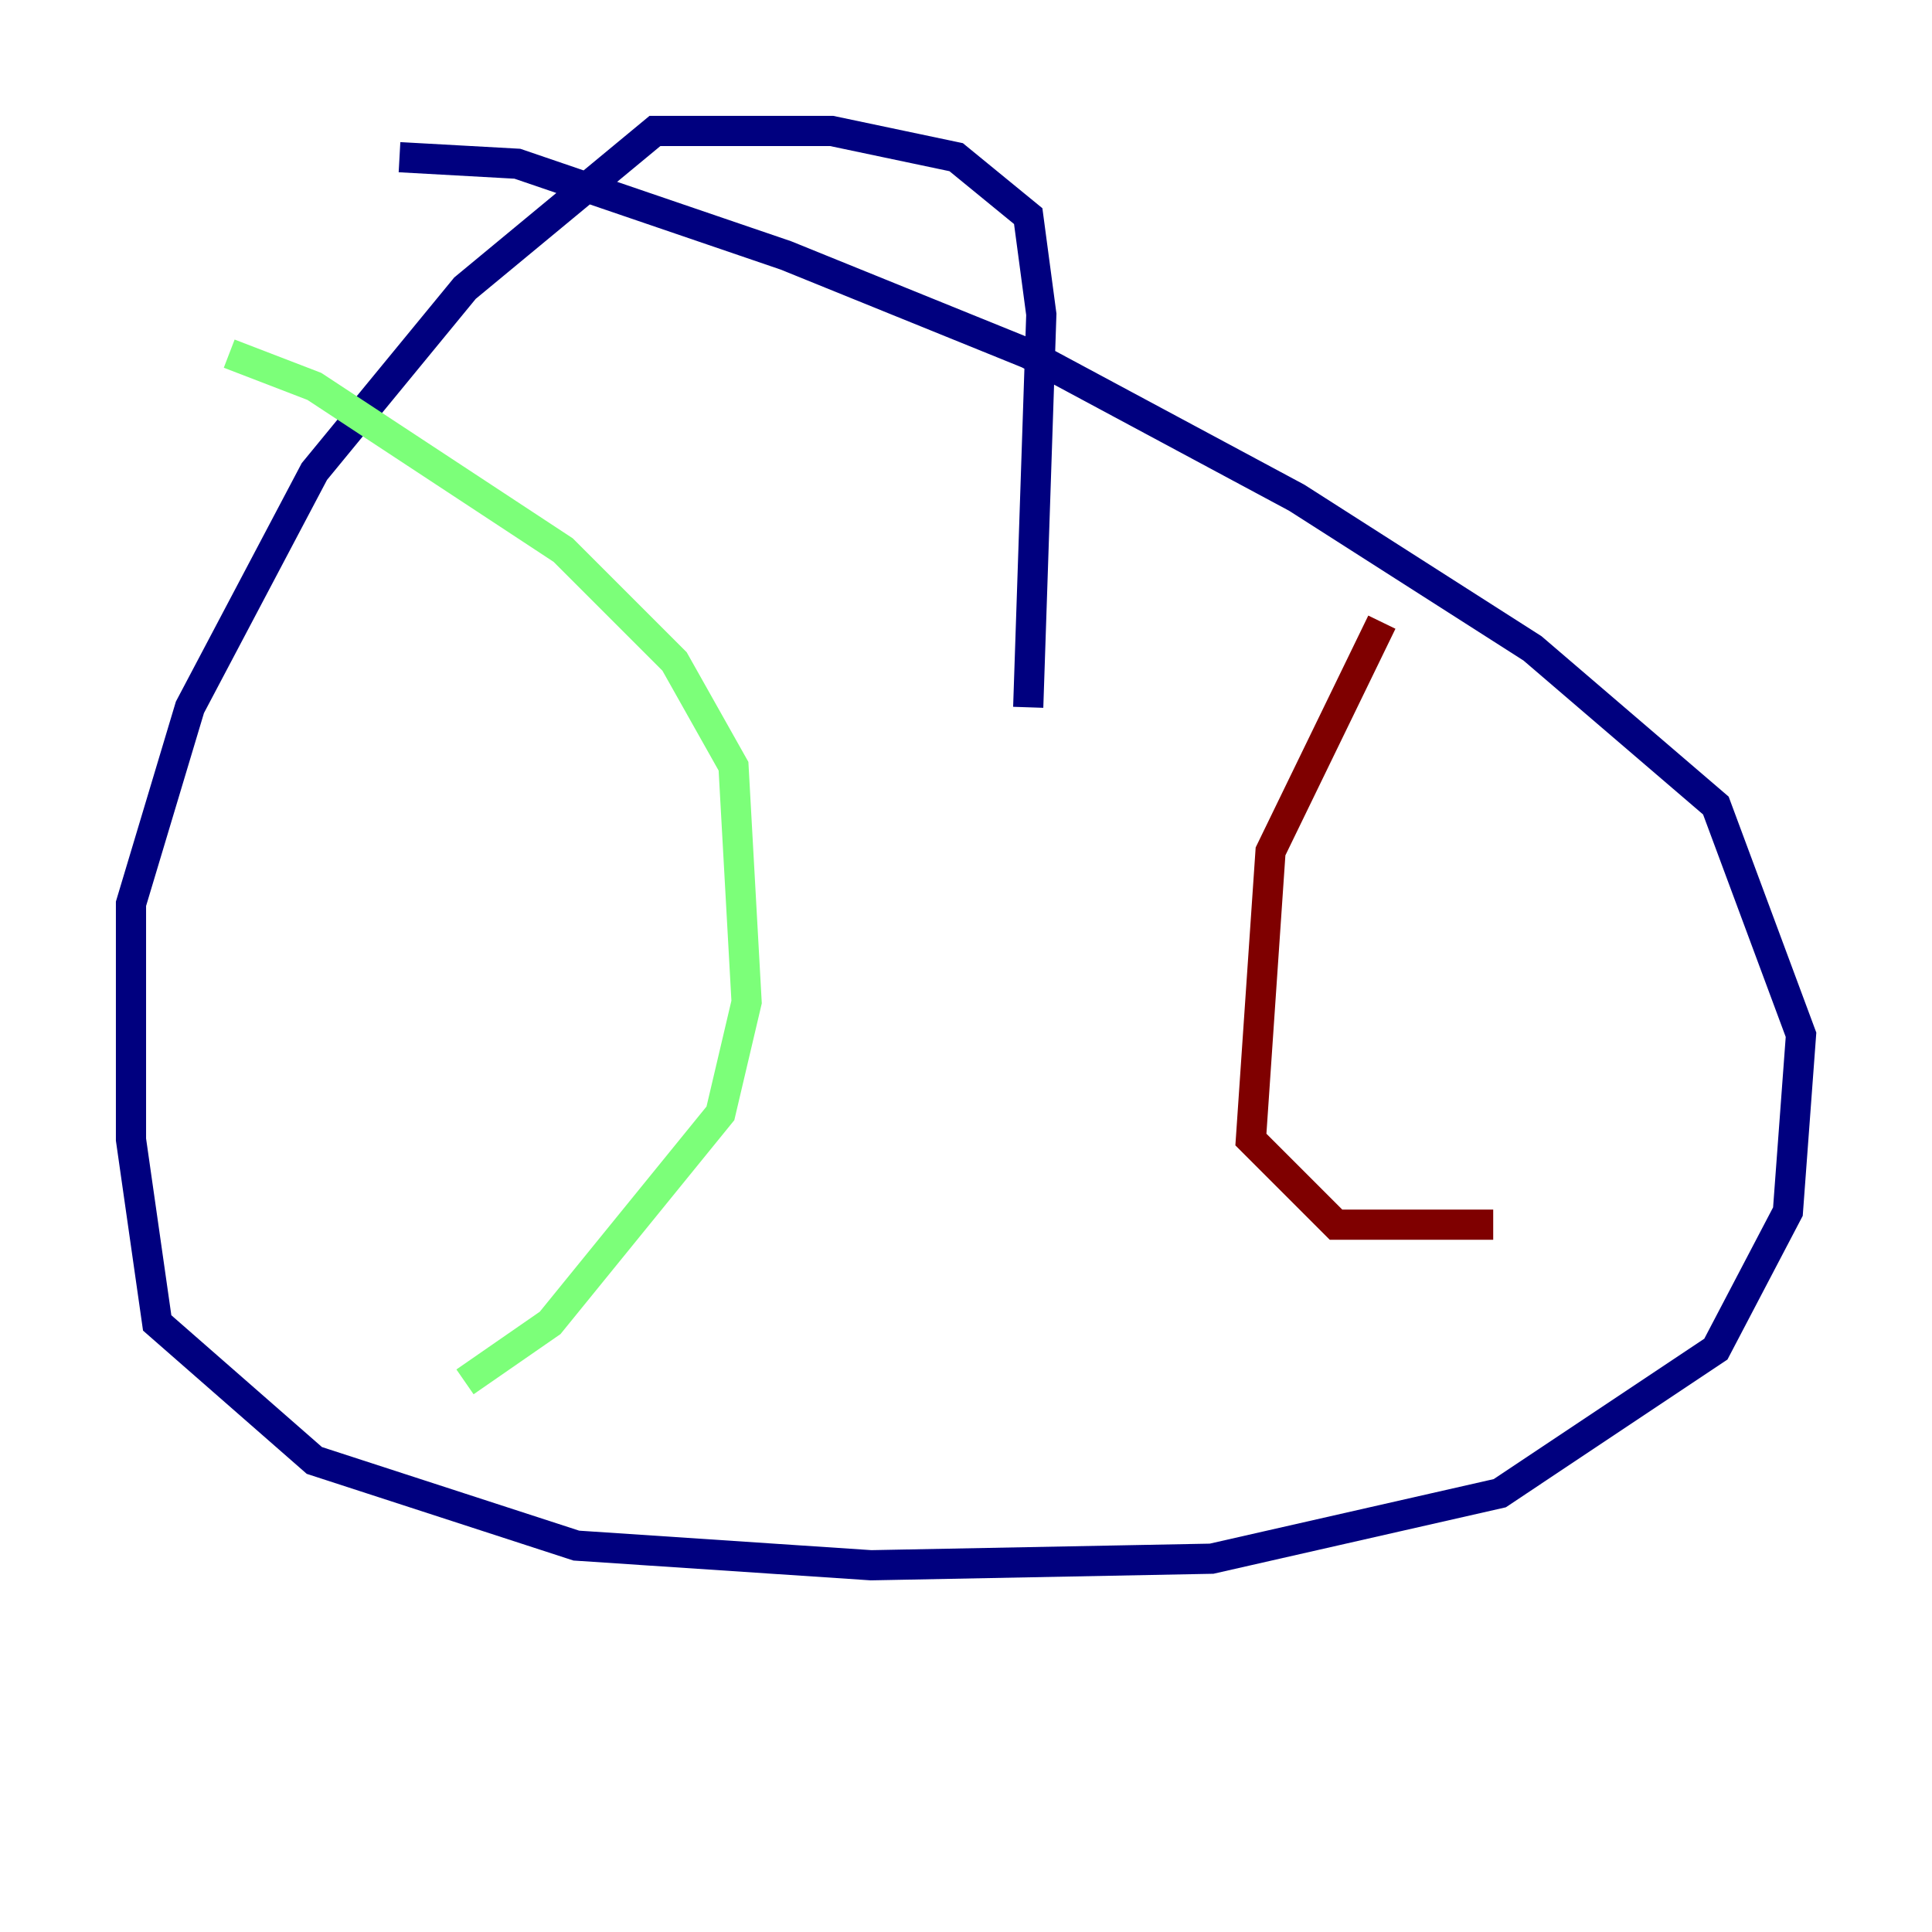<?xml version="1.0" encoding="utf-8" ?>
<svg baseProfile="tiny" height="128" version="1.2" viewBox="0,0,128,128" width="128" xmlns="http://www.w3.org/2000/svg" xmlns:ev="http://www.w3.org/2001/xml-events" xmlns:xlink="http://www.w3.org/1999/xlink"><defs /><polyline fill="none" points="68.122,46.861 68.99,20.827 68.122,14.319 63.349,10.414 55.105,8.678 43.39,8.678 30.807,19.091 20.827,31.241 12.583,46.861 8.678,59.878 8.678,75.498 10.414,87.647 20.827,96.759 38.183,102.4 57.709,103.702 80.271,103.268 99.363,98.929 113.681,89.383 118.454,80.271 119.322,68.556 113.681,53.37 101.532,42.956 85.912,32.976 68.122,23.43 52.068,16.922 34.278,10.848 26.468,10.414" stroke="#00007f" stroke-width="2" /><polyline fill="none" points="15.186,23.43 20.827,25.6 37.315,36.447 44.691,43.824 48.597,50.766 49.464,66.386 47.729,73.763 36.447,87.647 30.807,91.552" stroke="#7cff79" stroke-width="2" /><polyline fill="none" points="91.552,41.22 84.176,56.407 82.875,75.498 88.515,81.139 98.929,81.139" stroke="#7f0000" stroke-width="2" /></svg>